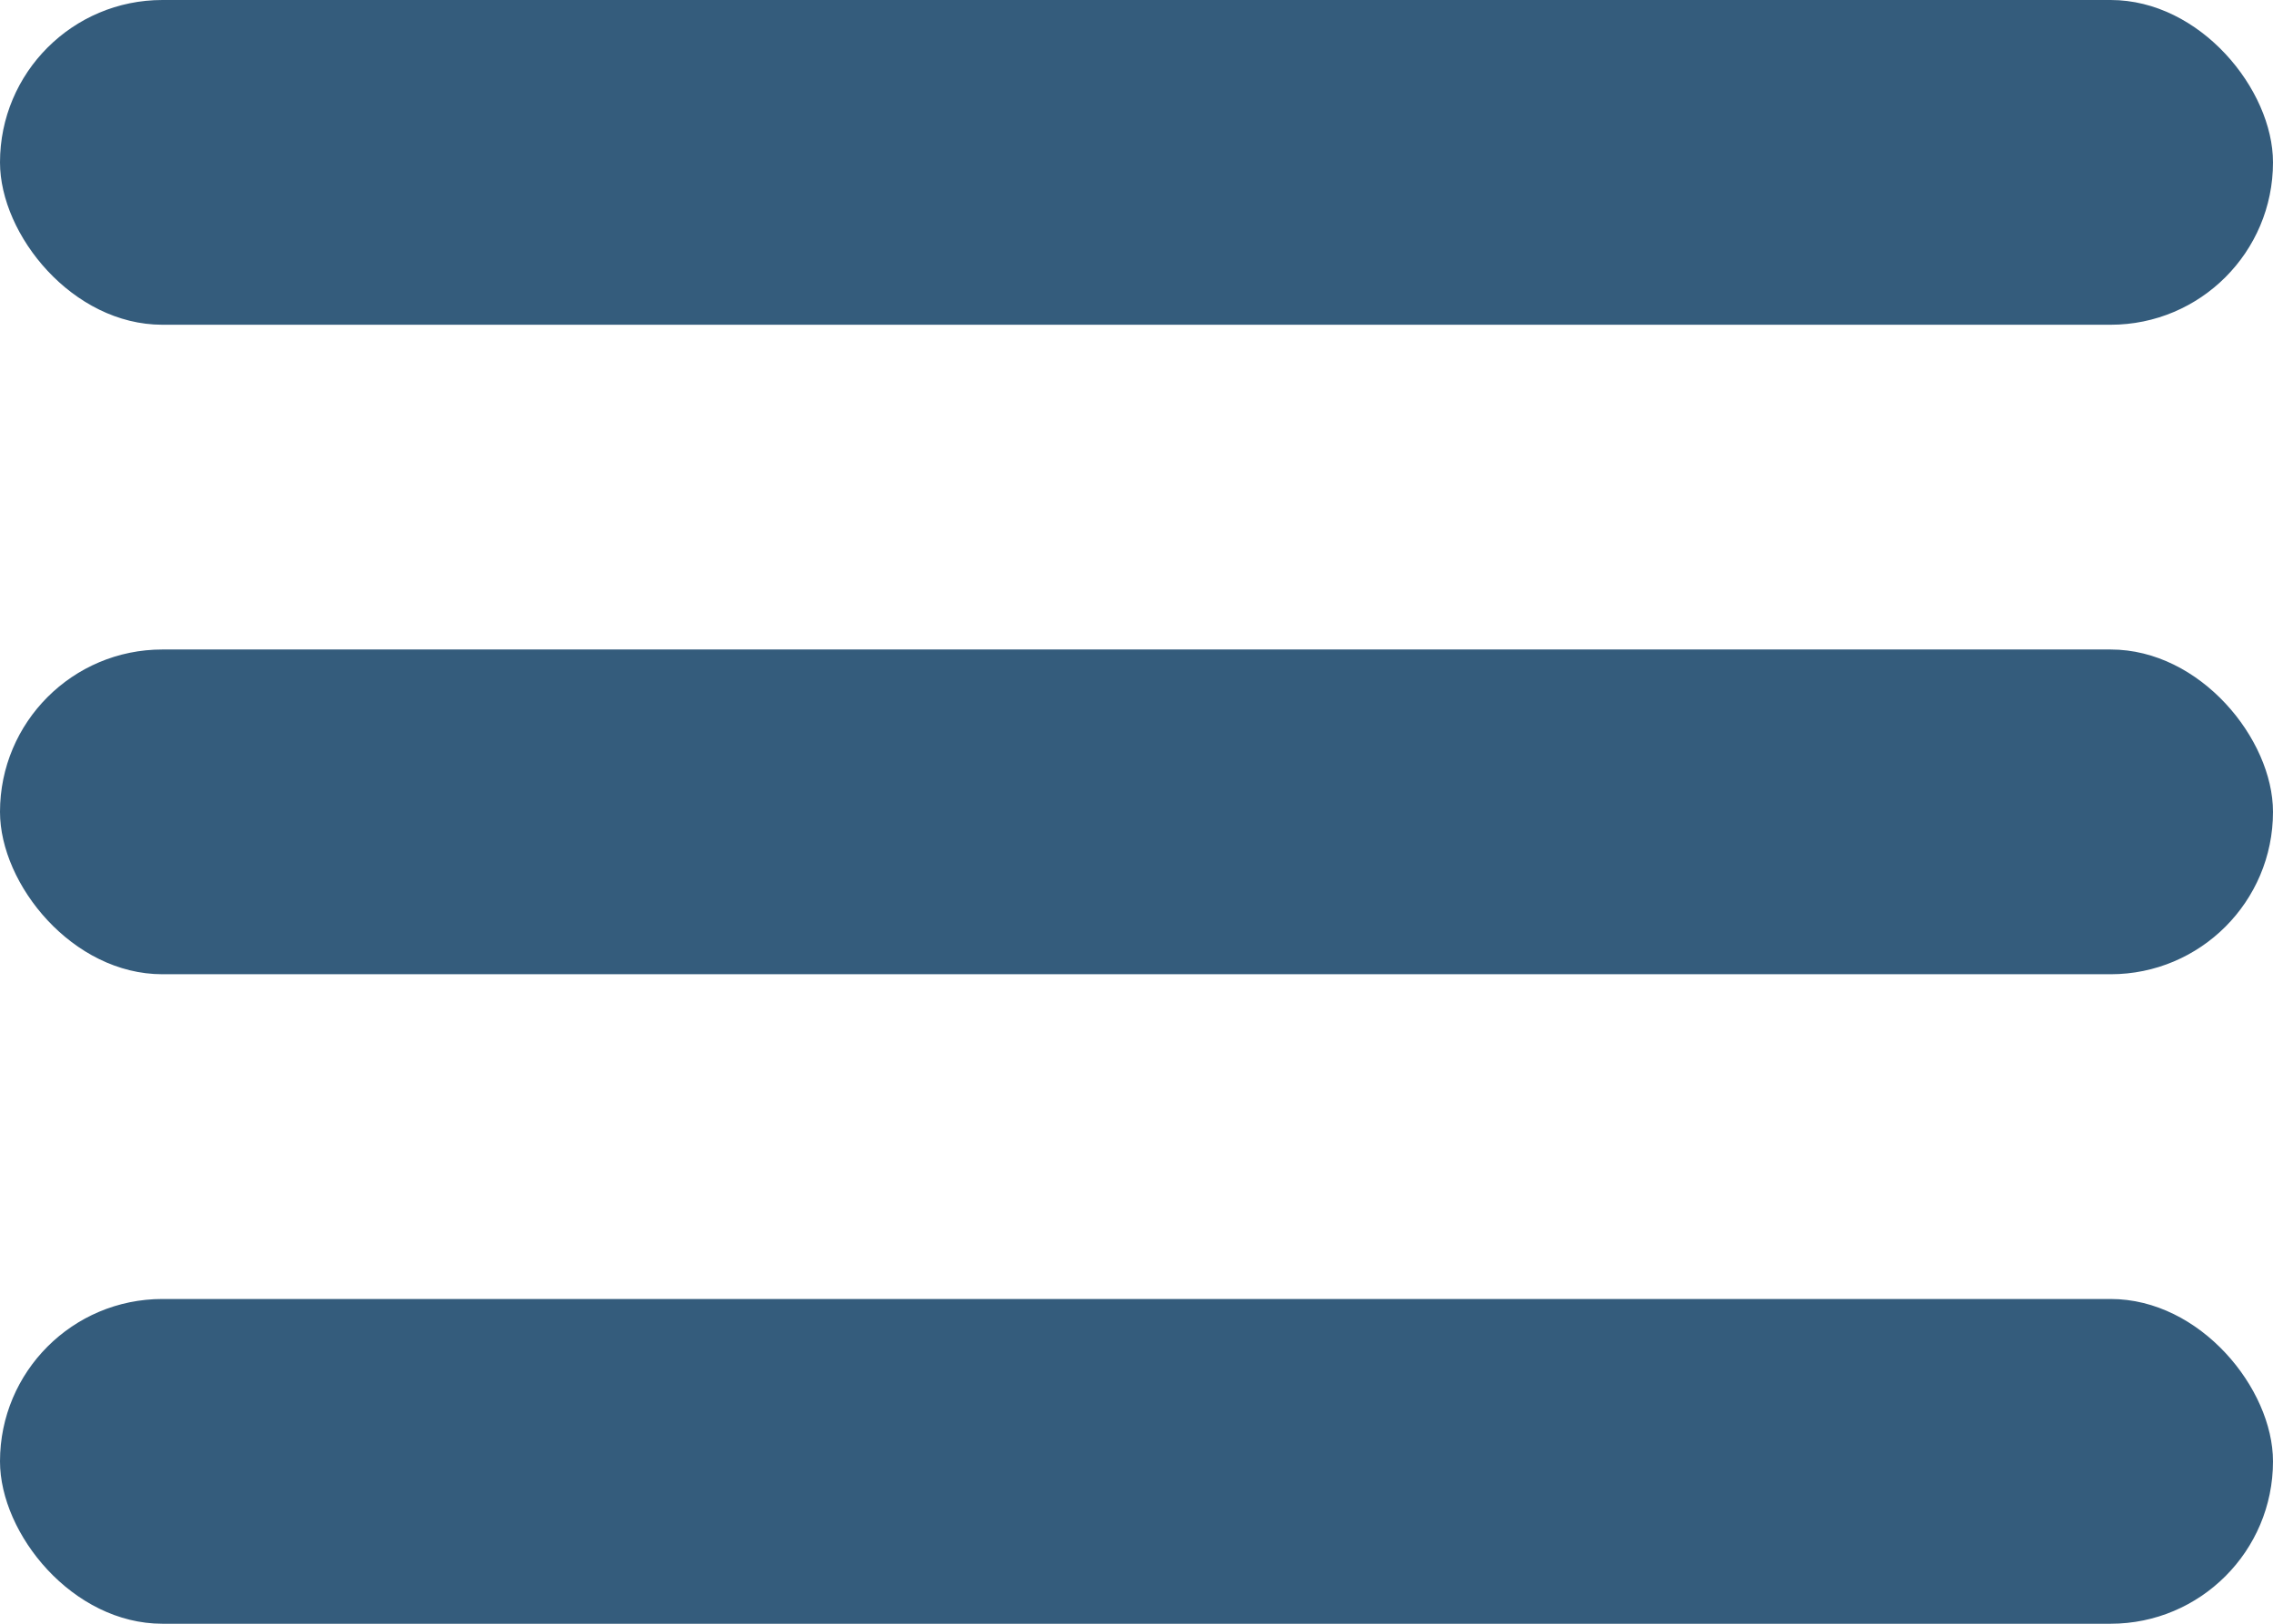 <svg width="56" height="40" viewBox="0 0 56 40" fill="none" xmlns="http://www.w3.org/2000/svg">
<rect width="56" height="8" rx="4" fill="#345C7C"/>
<rect y="16" width="56" height="8" rx="4" fill="#345C7C"/>
<rect y="32" width="56" height="8" rx="4" fill="#345C7C"/>
</svg>
